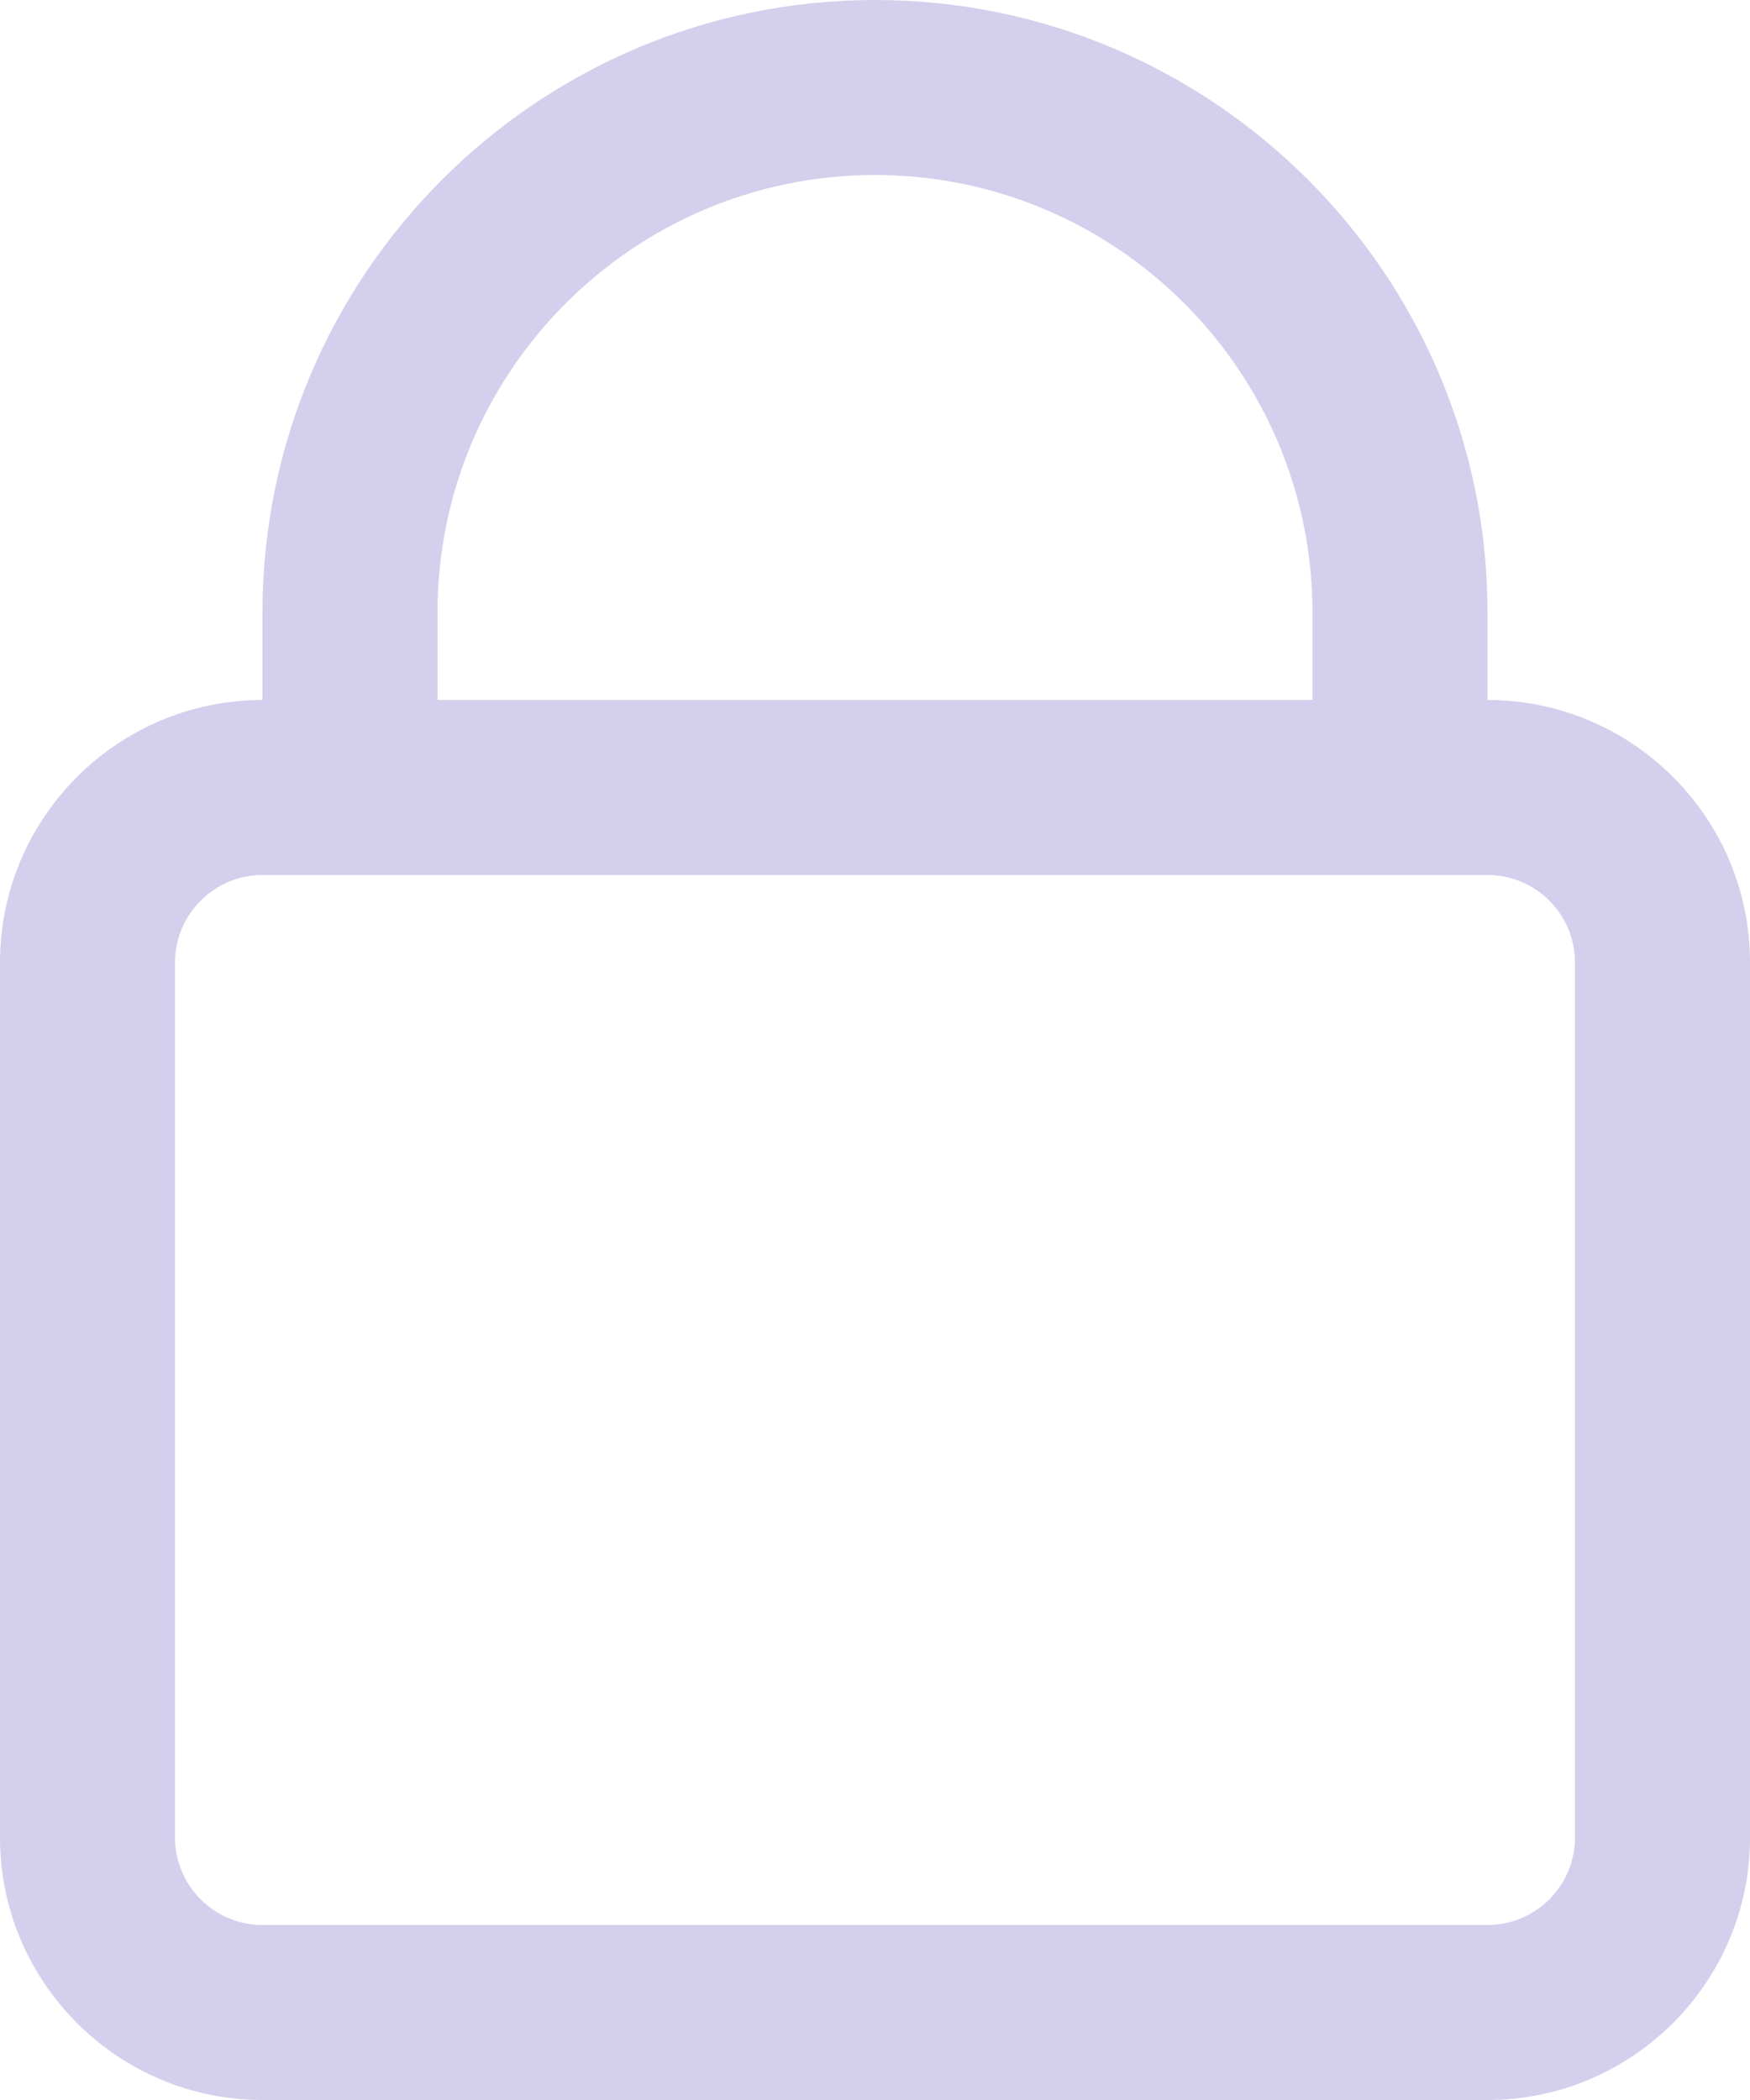<svg width="20" height="24" viewBox="0 0 20 24" fill="none" xmlns="http://www.w3.org/2000/svg">
<path d="M17 8V7C17 3.141 13.86 0 10 0C6.14 0 3 3.141 3 7V8C1.346 8 0 9.346 0 11V21C0 22.654 1.346 24 3 24H17C18.654 24 20 22.654 20 21V11C20 9.346 18.654 8 17 8ZM5 7C5 4.243 7.243 2 10 2C12.757 2 15 4.243 15 7V8H5V7ZM18 21C18 21.552 17.551 22 17 22H3C2.449 22 2 21.552 2 21V11C2 10.448 2.449 10 3 10H17C17.551 10 18 10.448 18 11V21Z" fill="#D3CFEC"/>
</svg>
